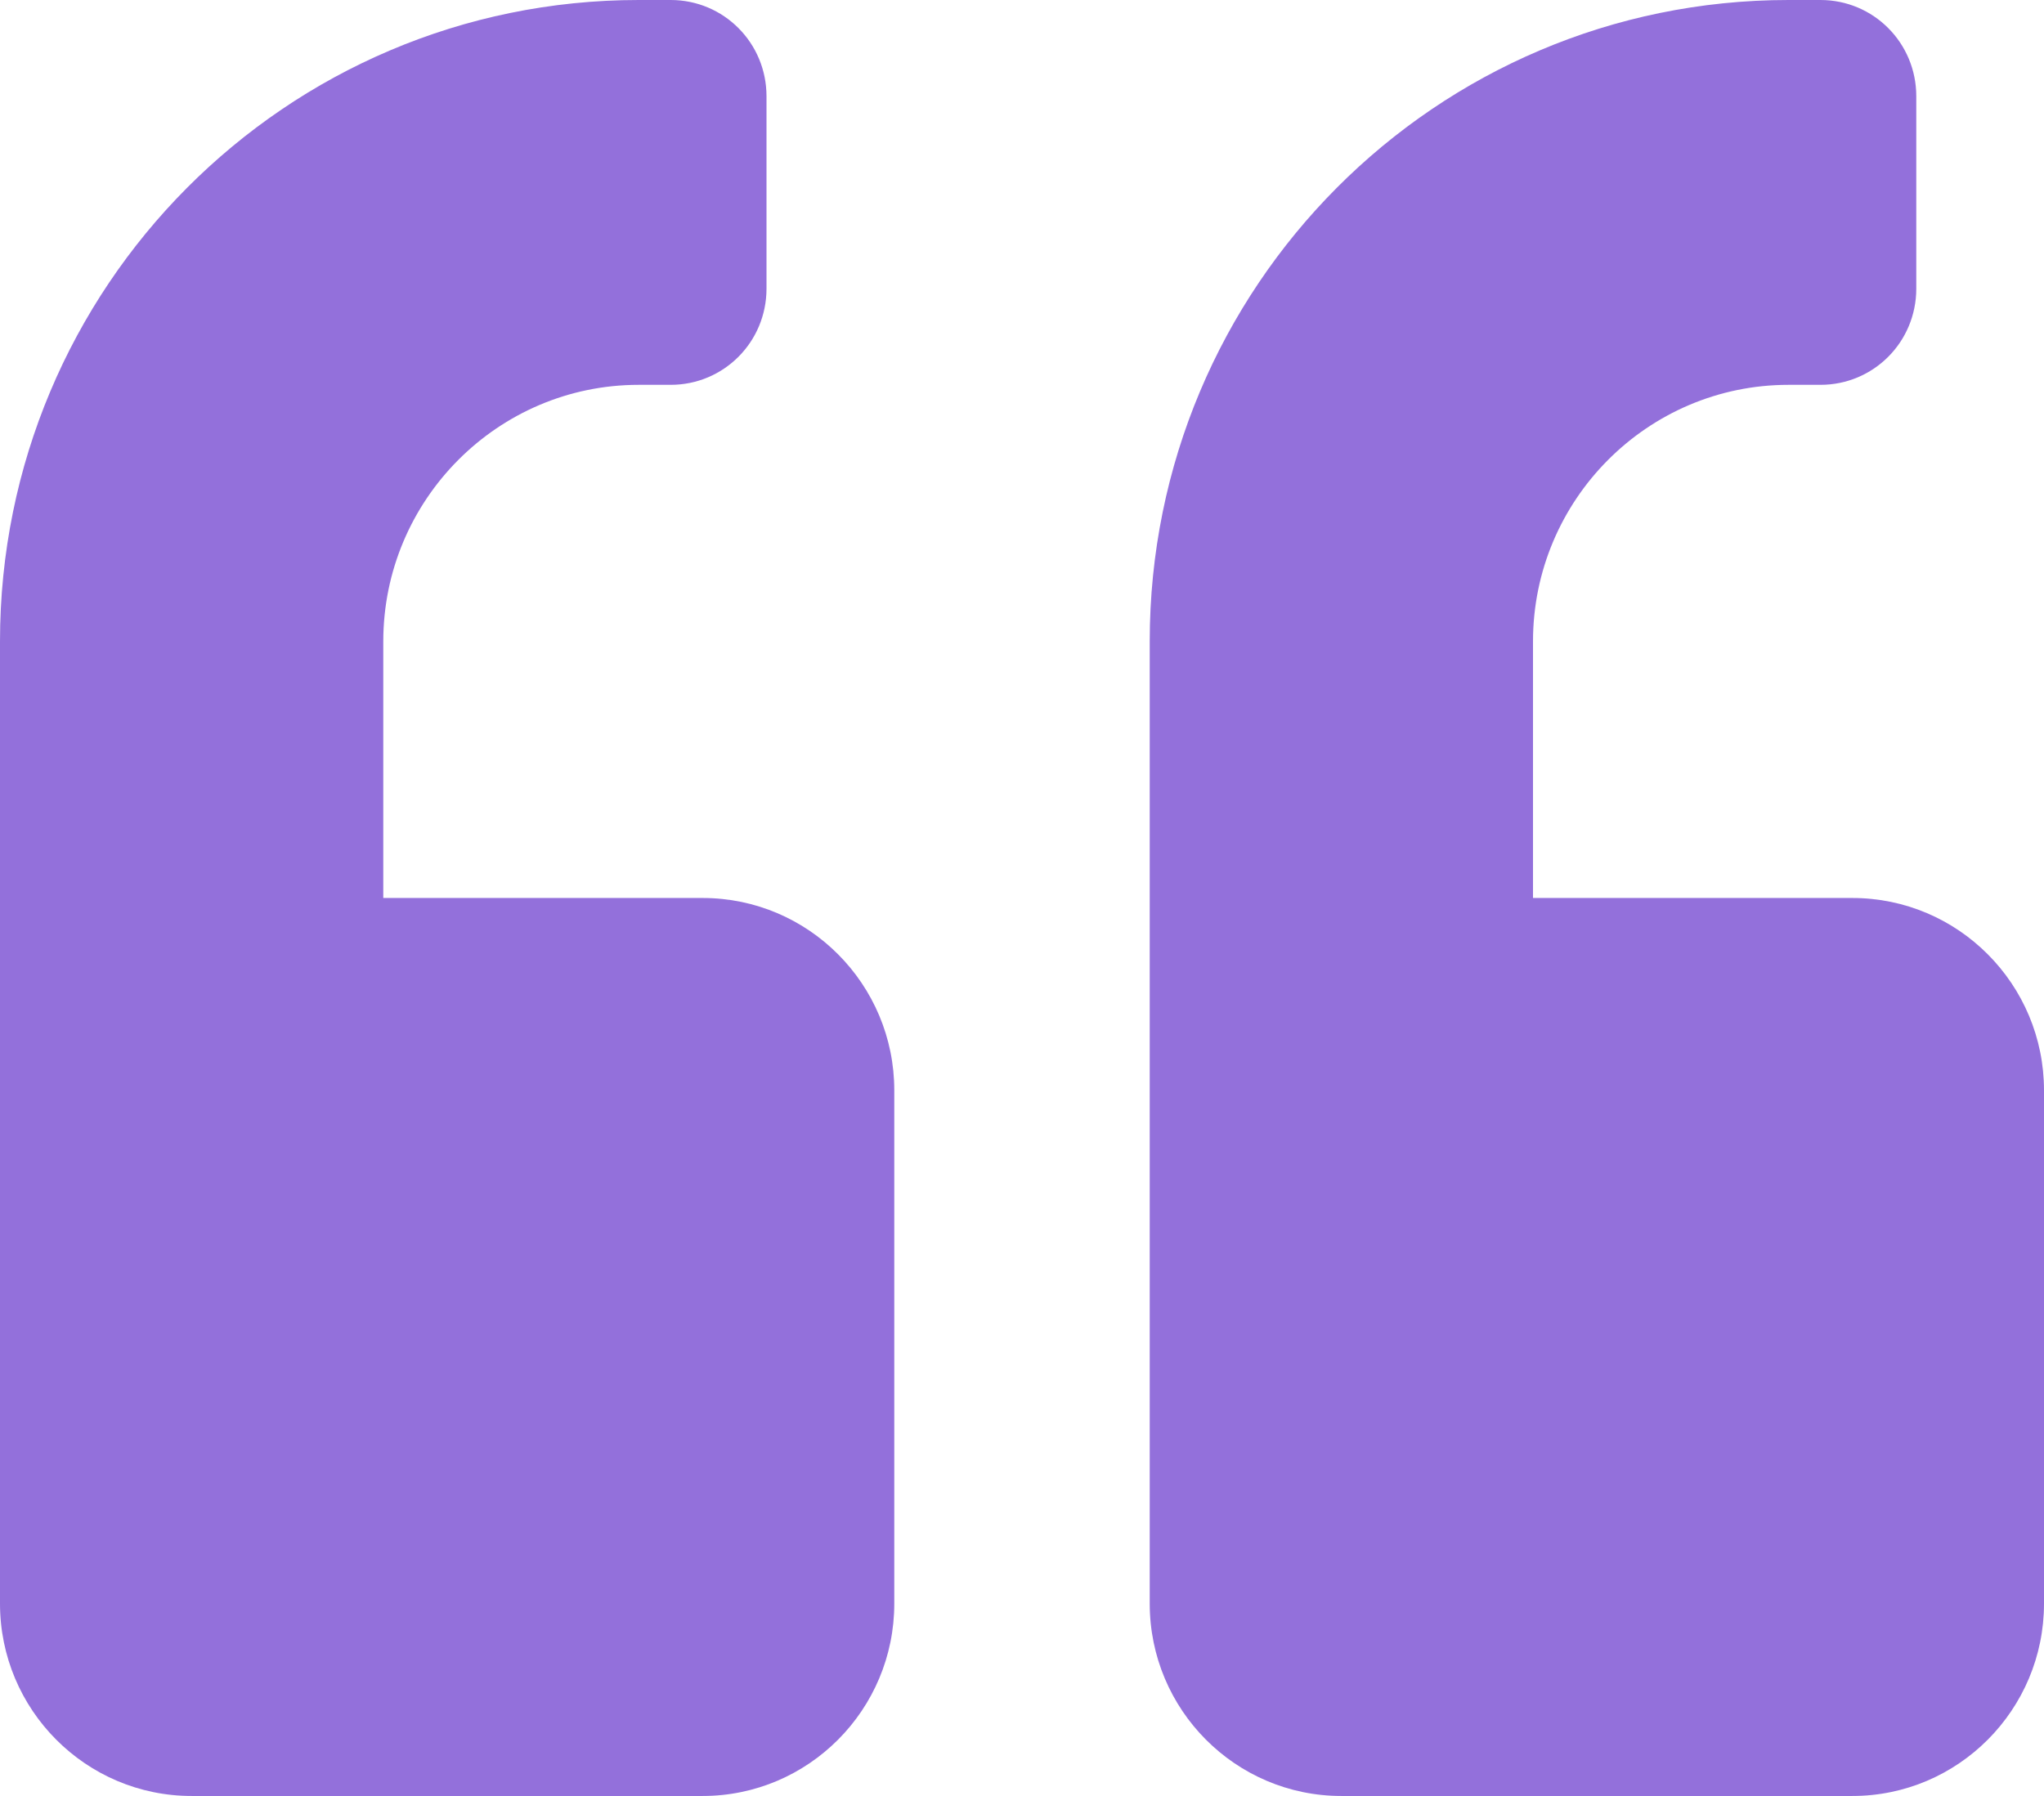 <svg width="33" height="29" viewBox="0 0 33 29" fill="none" xmlns="http://www.w3.org/2000/svg">
<path d="M29.906 14.5H24.75V10.357C24.75 8.072 26.6 6.214 28.875 6.214H29.391C30.248 6.214 30.938 5.522 30.938 4.661V1.554C30.938 0.693 30.248 0 29.391 0H28.875C23.177 0 18.562 4.635 18.562 10.357V25.893C18.562 27.608 19.948 29 21.656 29H29.906C31.614 29 33 27.608 33 25.893V17.607C33 15.892 31.614 14.5 29.906 14.5ZM11.344 14.5H6.188V10.357C6.188 8.072 8.037 6.214 10.312 6.214H10.828C11.685 6.214 12.375 5.522 12.375 4.661V1.554C12.375 0.693 11.685 0 10.828 0H10.312C4.615 0 0 4.635 0 10.357V25.893C0 27.608 1.386 29 3.094 29H11.344C13.052 29 14.438 27.608 14.438 25.893V17.607C14.438 15.892 13.052 14.5 11.344 14.5Z" fill="#9370DB"/>
</svg>
